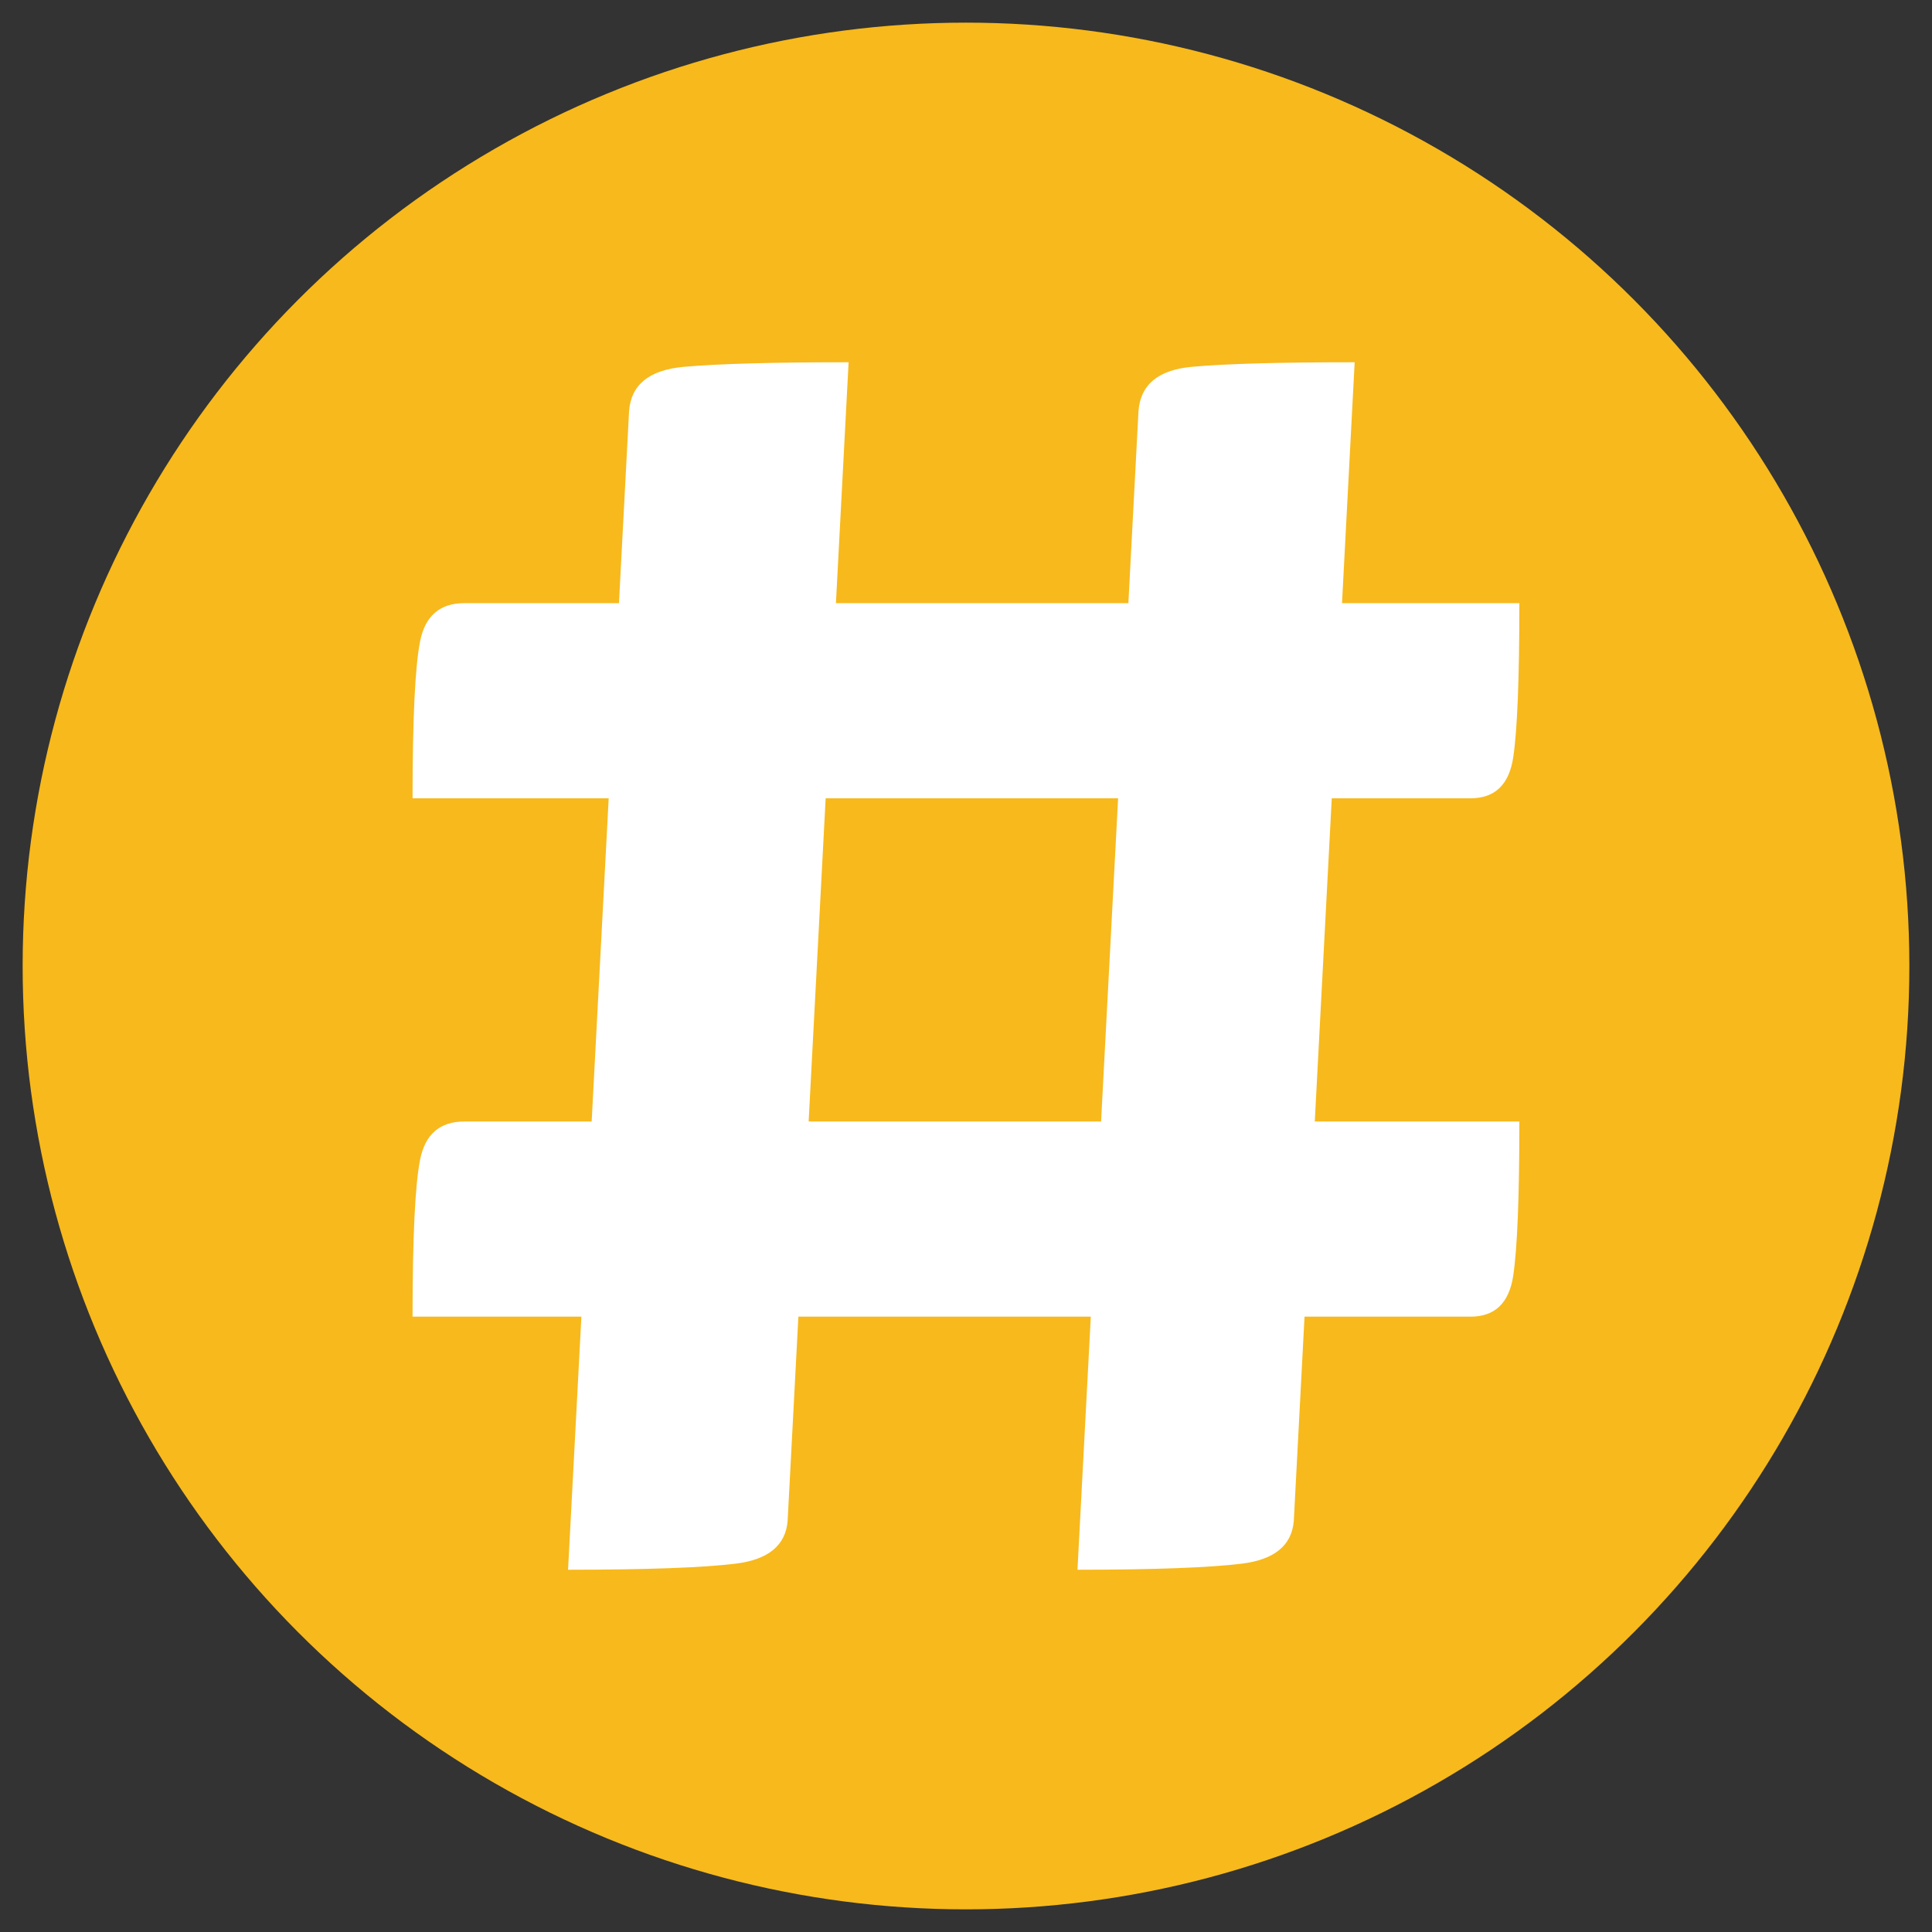 <svg id="图层_1" data-name="图层 1" xmlns="http://www.w3.org/2000/svg" viewBox="0 0 512 512"><rect x="0" y="0" width="512" height="512" fill="#333333" stroke="none"/><defs><style>.cls-1{fill:#f7b91c;}.cls-2{fill:#fff;}</style></defs><circle class="cls-1" cx="256" cy="256" r="250"/><path class="cls-2" d="M109.33,211.56q0-31.51,2-41.62c1.34-6.73,5.26-10.1,11.72-10.1h279.6q0,29.91-1.62,40.81t-11.31,10.91Zm0,137.37q0-31.51,2-41.62c1.34-6.73,5.26-10.1,11.72-10.1h279.6q0,29.91-1.62,40.81t-11.31,10.91ZM150.54,416l16.17-307.07q.79-10.5,14.54-11.72T224.89,96L208.73,403.07q-.81,9.71-13.74,11.31T150.54,416Zm135,0,16.17-307.07q.79-10.5,14.14-11.72T359,96L342.87,403.07q-.81,9.71-13.74,11.31T285.49,416Z"/></svg>